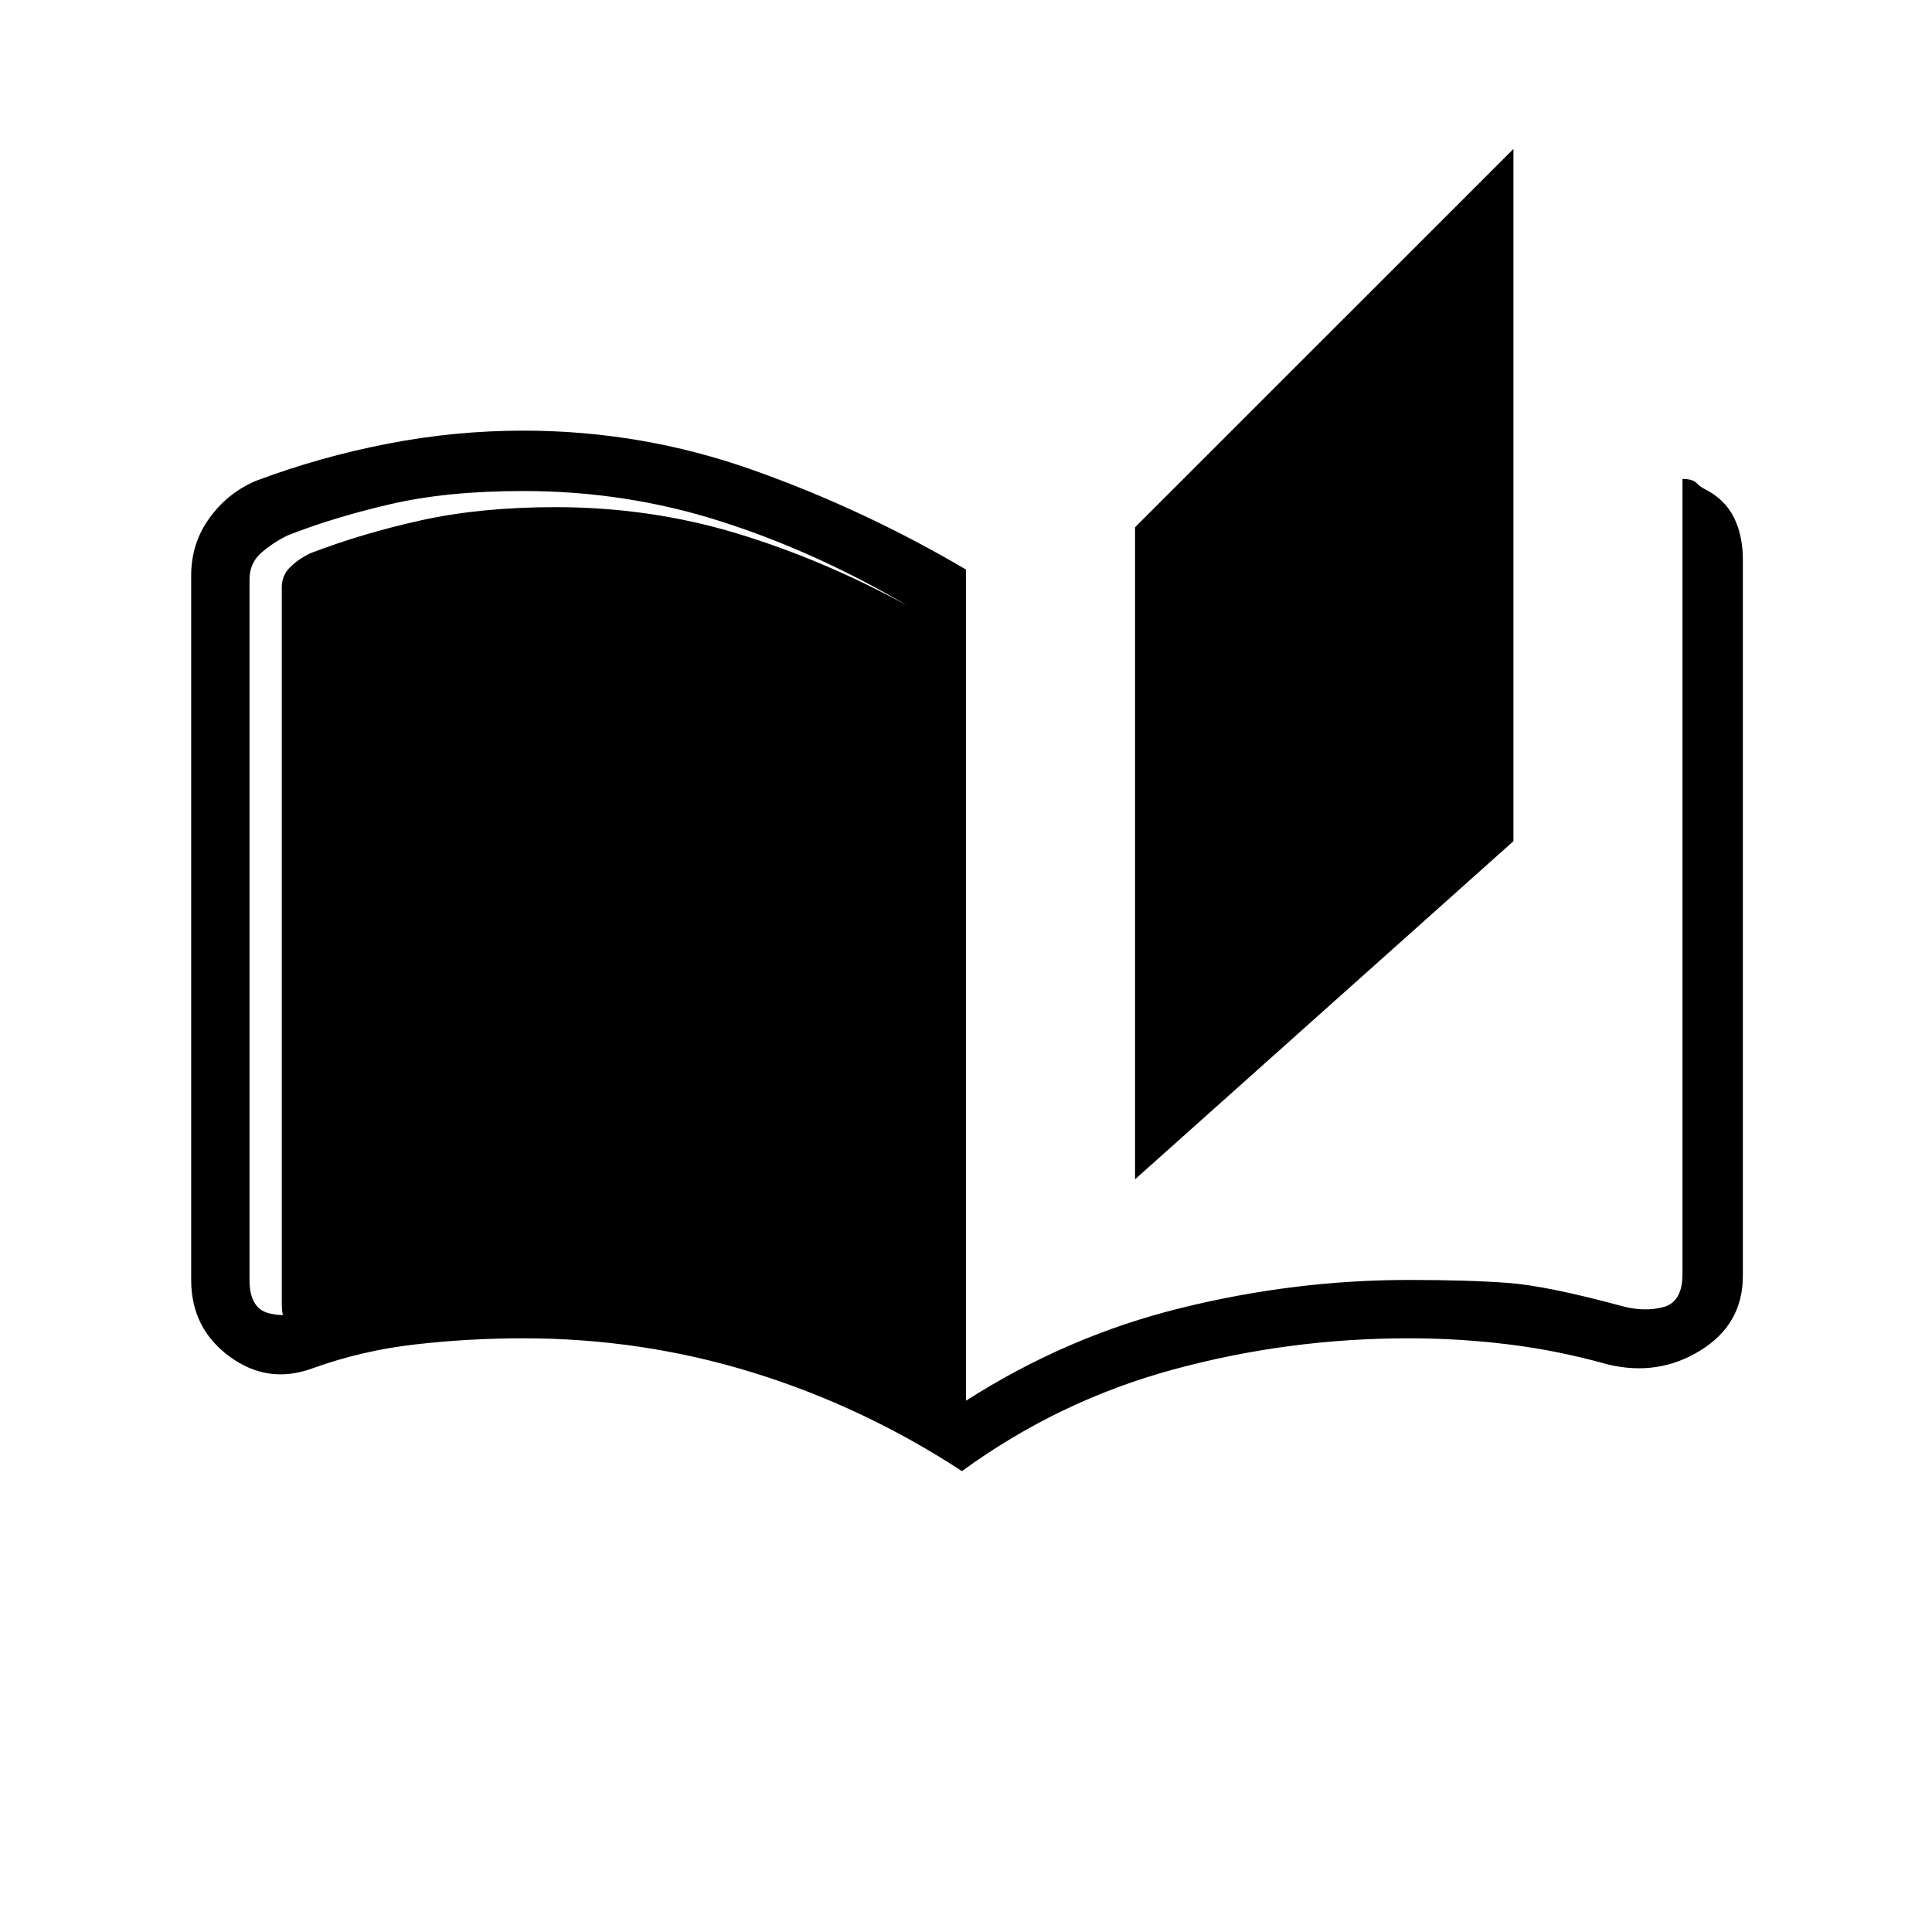 <svg xmlns="http://www.w3.org/2000/svg" height="20" width="20"><path d="M9.958 15.229Q8.938 14.562 7.792 14.208Q6.646 13.854 5.417 13.854Q4.854 13.854 4.302 13.917Q3.75 13.979 3.229 14.167Q2.771 14.333 2.375 14.042Q1.979 13.75 1.979 13.25V5.958Q1.979 5.625 2.167 5.365Q2.354 5.104 2.646 4.979Q3.312 4.729 4.01 4.594Q4.708 4.458 5.417 4.458Q6.646 4.458 7.792 4.865Q8.938 5.271 10 5.896V14.5Q11.042 13.833 12.219 13.542Q13.396 13.25 14.583 13.25Q15.208 13.25 15.615 13.281Q16.021 13.312 16.792 13.521Q17.021 13.583 17.219 13.531Q17.417 13.479 17.417 13.188V4.958Q17.521 4.958 17.562 5Q17.604 5.042 17.646 5.062Q17.854 5.167 17.948 5.354Q18.042 5.542 18.042 5.792V13.208Q18.042 13.708 17.604 13.979Q17.167 14.25 16.646 14.125Q16.125 13.979 15.615 13.917Q15.104 13.854 14.583 13.854Q13.333 13.854 12.146 14.177Q10.958 14.5 9.958 15.229ZM11.75 12.208V5.458L15.667 1.542V8.708ZM9.396 14.229V6.271Q8.438 5.708 7.458 5.396Q6.479 5.083 5.417 5.083Q4.625 5.083 4.042 5.219Q3.458 5.354 2.979 5.542Q2.812 5.625 2.698 5.729Q2.583 5.833 2.583 6V13.25Q2.583 13.542 2.781 13.594Q2.979 13.646 3.208 13.562Q3.646 13.438 4.146 13.344Q4.646 13.25 5.417 13.25Q6.667 13.25 7.708 13.552Q8.75 13.854 9.396 14.229ZM9.396 14.229Q8.729 13.896 7.792 13.635Q6.854 13.375 5.75 13.375Q5 13.375 4.448 13.469Q3.896 13.562 3.375 13.729Q3.208 13.792 3.062 13.76Q2.917 13.729 2.917 13.5V6.083Q2.917 5.958 3 5.875Q3.083 5.792 3.208 5.729Q3.75 5.521 4.365 5.385Q4.979 5.25 5.75 5.25Q6.729 5.25 7.625 5.521Q8.521 5.792 9.396 6.271Z"/></svg>